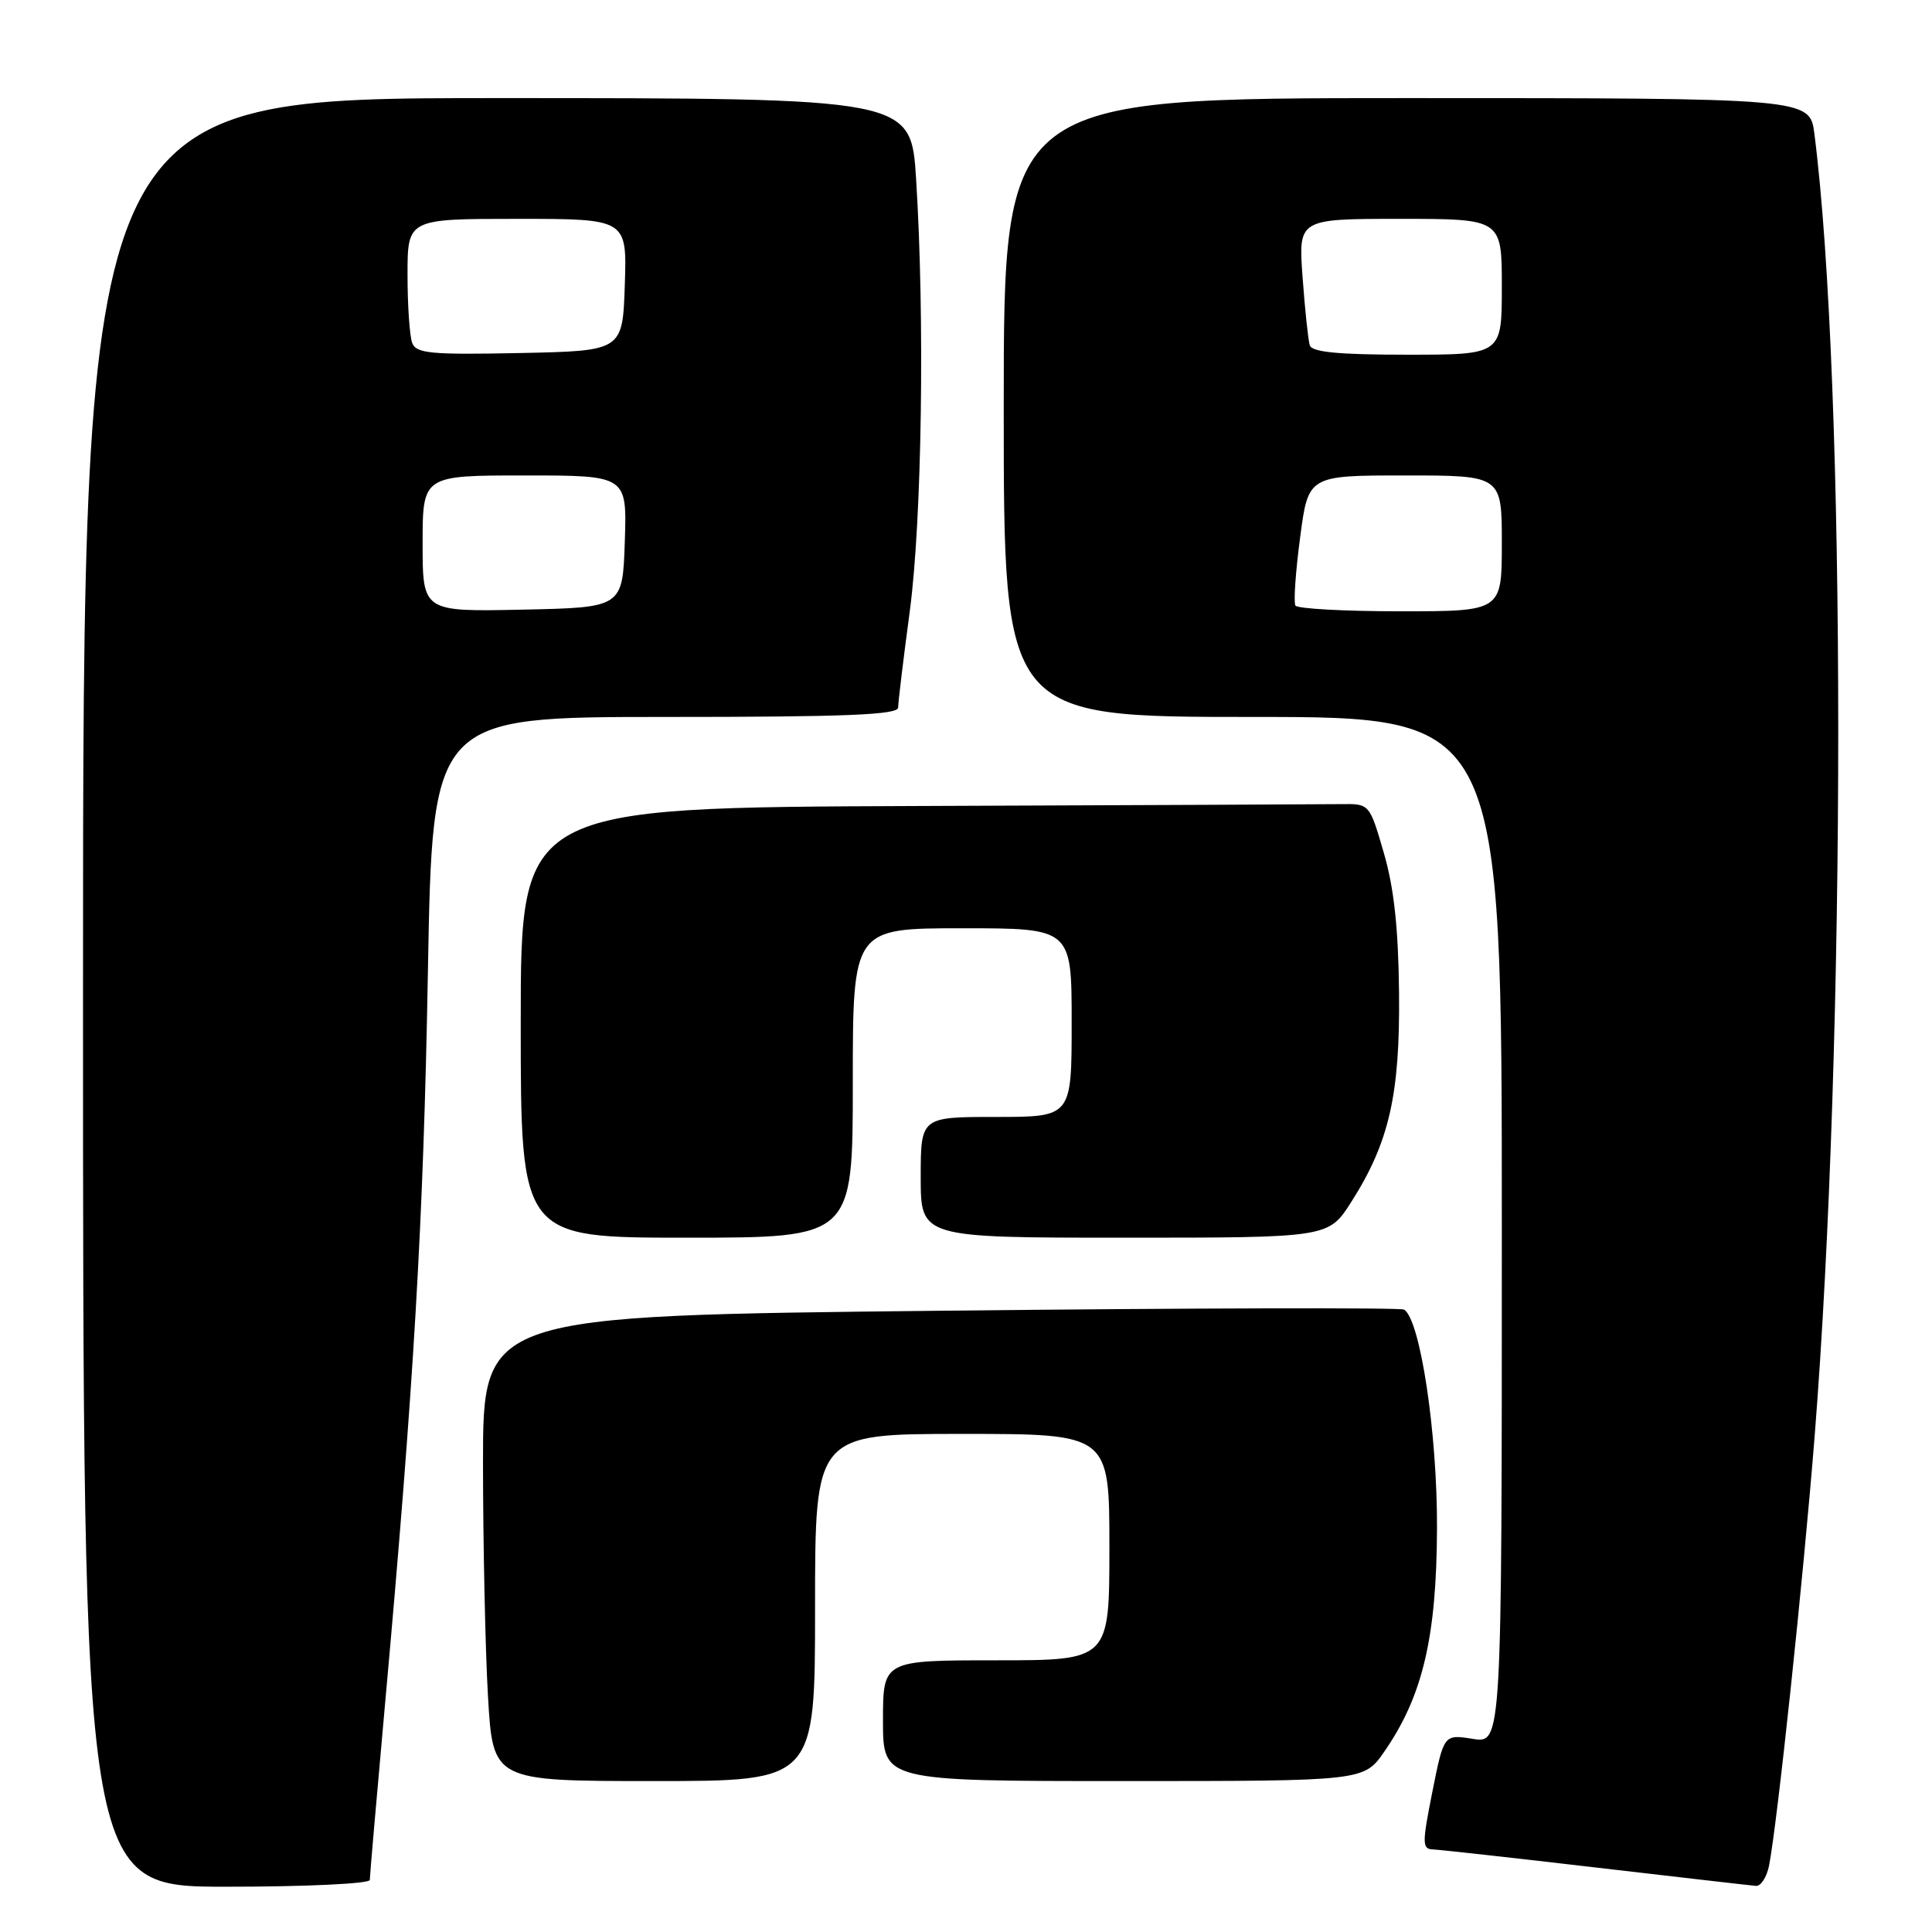 <?xml version="1.0" encoding="UTF-8" standalone="no"?>
<!DOCTYPE svg PUBLIC "-//W3C//DTD SVG 1.1//EN" "http://www.w3.org/Graphics/SVG/1.1/DTD/svg11.dtd" >
<svg xmlns="http://www.w3.org/2000/svg" xmlns:xlink="http://www.w3.org/1999/xlink" version="1.1" viewBox="0 0 256 256">
 <g >
 <path fill="currentColor"
d=" M 49.00 249.10 C 49.00 248.61 49.89 238.37 50.97 226.35 C 54.85 183.38 56.11 162.01 56.70 128.75 C 57.30 95.00 57.30 95.00 88.15 95.00 C 112.16 95.00 119.00 94.72 119.01 93.75 C 119.01 93.06 119.70 87.33 120.55 81.00 C 122.16 68.87 122.55 42.22 121.39 23.75 C 120.72 13.00 120.72 13.00 65.86 13.00 C 11.00 13.00 11.00 13.00 11.00 131.50 C 11.00 250.00 11.00 250.00 30.00 250.00 C 40.56 250.00 49.00 249.60 49.00 249.10 Z  M 234.40 247.25 C 235.47 241.92 238.94 209.28 240.44 190.43 C 244.63 137.71 244.62 50.69 240.42 17.75 C 239.81 13.00 239.81 13.00 186.41 13.00 C 133.00 13.00 133.00 13.00 133.00 54.00 C 133.00 95.00 133.00 95.00 166.00 95.00 C 199.00 95.00 199.00 95.00 199.00 163.01 C 199.00 231.02 199.00 231.02 195.16 230.41 C 191.32 229.80 191.32 229.80 189.80 237.40 C 188.42 244.34 188.43 245.01 189.90 245.06 C 190.78 245.10 200.50 246.17 211.50 247.46 C 222.50 248.74 232.03 249.84 232.67 249.89 C 233.31 249.95 234.09 248.76 234.40 247.25 Z  M 108.00 213.00 C 108.00 190.00 108.00 190.00 127.50 190.00 C 147.00 190.00 147.00 190.00 147.00 205.00 C 147.00 220.00 147.00 220.00 132.00 220.00 C 117.00 220.00 117.00 220.00 117.00 228.00 C 117.00 236.00 117.00 236.00 148.86 236.00 C 180.73 236.00 180.73 236.00 183.44 232.08 C 188.51 224.76 190.36 216.94 190.41 202.50 C 190.46 189.92 188.19 174.85 186.05 173.53 C 185.60 173.25 157.95 173.32 124.61 173.68 C 64.00 174.33 64.00 174.33 64.00 193.91 C 64.01 204.69 64.30 218.56 64.66 224.75 C 65.31 236.00 65.31 236.00 86.65 236.00 C 108.00 236.00 108.00 236.00 108.00 213.00 Z  M 113.00 143.50 C 113.00 123.00 113.00 123.00 127.50 123.00 C 142.00 123.00 142.00 123.00 142.00 135.50 C 142.00 148.00 142.00 148.00 132.00 148.00 C 122.00 148.00 122.00 148.00 122.00 156.00 C 122.00 164.00 122.00 164.00 149.02 164.00 C 176.04 164.00 176.04 164.00 179.06 159.25 C 184.08 151.36 185.52 145.04 185.38 131.50 C 185.29 122.98 184.71 117.61 183.36 113.00 C 181.47 106.50 181.47 106.50 177.73 106.55 C 175.68 106.58 150.38 106.69 121.50 106.80 C 69.00 107.00 69.00 107.00 69.00 135.50 C 69.00 164.00 69.00 164.00 91.00 164.00 C 113.00 164.00 113.00 164.00 113.00 143.50 Z  M 56.00 72.03 C 56.00 63.00 56.00 63.00 69.54 63.00 C 83.08 63.00 83.08 63.00 82.79 71.75 C 82.50 80.50 82.50 80.50 69.25 80.78 C 56.00 81.06 56.00 81.06 56.00 72.03 Z  M 54.62 45.45 C 54.28 44.56 54.00 40.50 54.00 36.42 C 54.00 29.00 54.00 29.00 68.54 29.00 C 83.08 29.00 83.08 29.00 82.79 37.75 C 82.50 46.50 82.50 46.50 68.87 46.78 C 57.10 47.02 55.15 46.84 54.62 45.45 Z  M 171.65 80.24 C 171.39 79.82 171.67 75.77 172.27 71.24 C 173.35 63.00 173.35 63.00 186.18 63.00 C 199.00 63.00 199.00 63.00 199.00 72.00 C 199.00 81.00 199.00 81.00 185.56 81.00 C 178.17 81.00 171.91 80.66 171.65 80.24 Z  M 173.55 45.75 C 173.34 45.06 172.91 41.01 172.60 36.75 C 172.03 29.00 172.03 29.00 185.51 29.00 C 199.00 29.00 199.00 29.00 199.00 38.00 C 199.00 47.00 199.00 47.00 186.47 47.00 C 177.32 47.00 173.83 46.66 173.55 45.75 Z "/>
</g>
</svg>